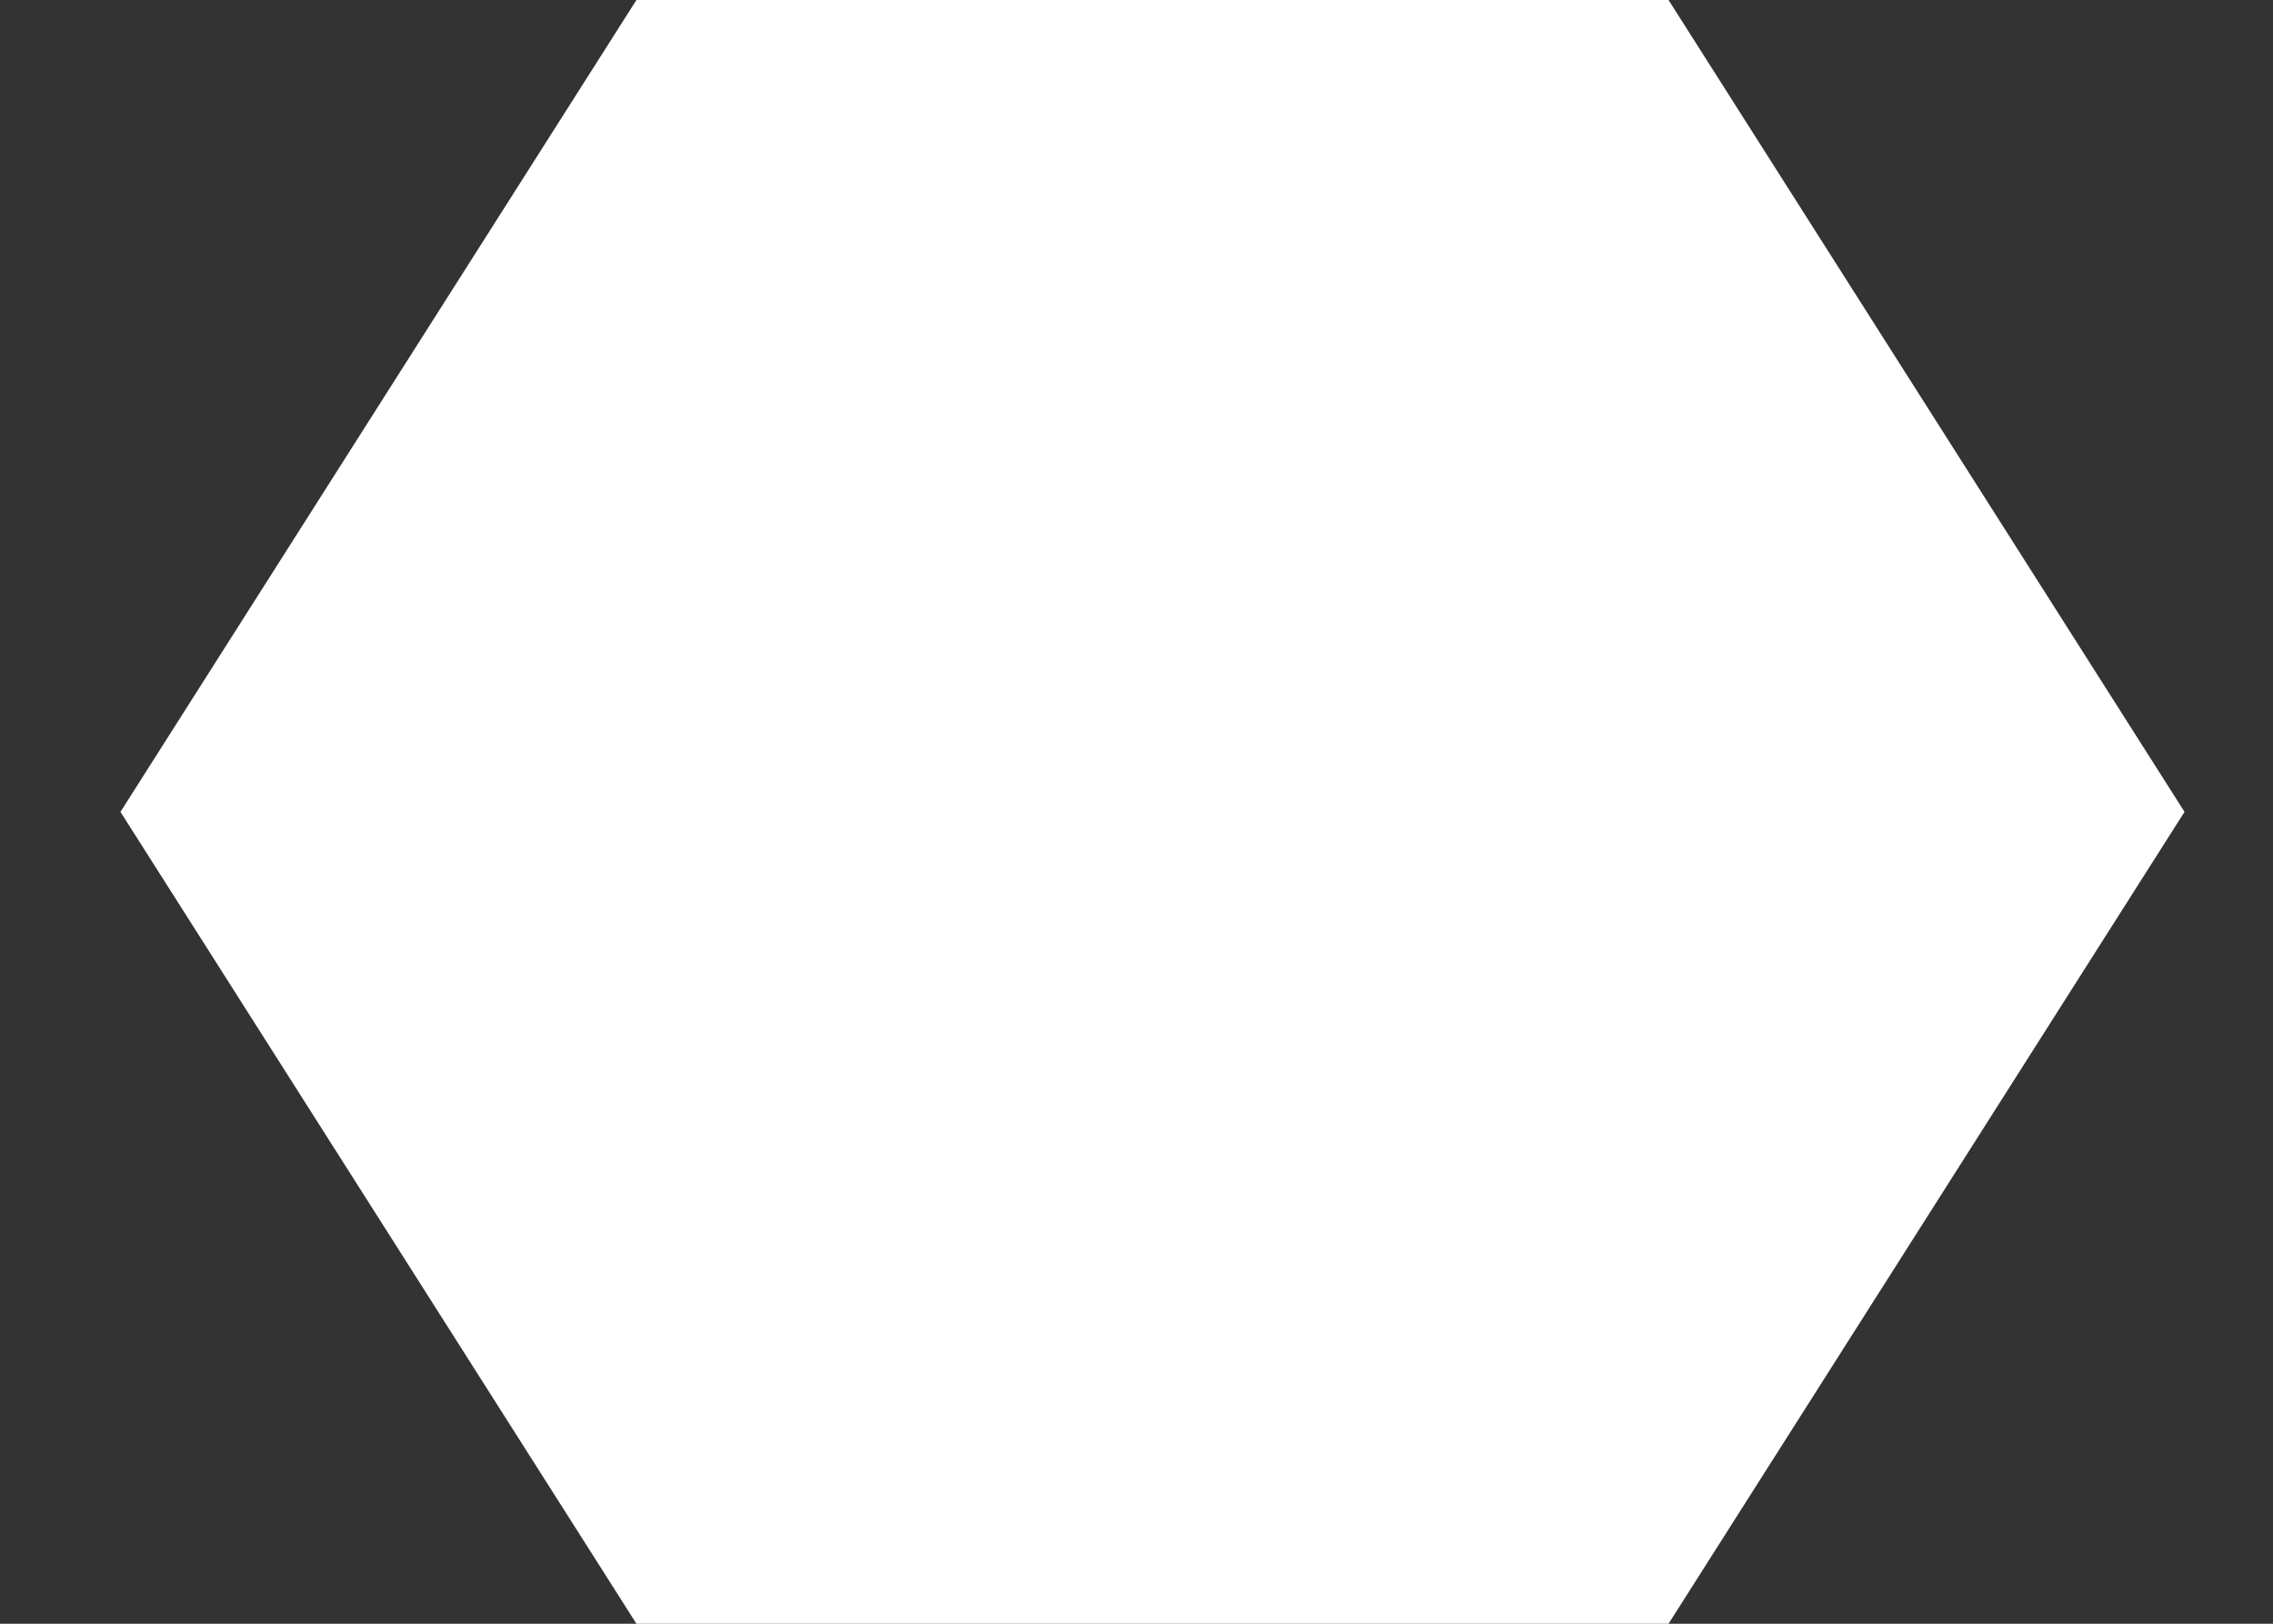 <svg width="14" height="10" viewBox="0 0 14 10" fill="none" xmlns="http://www.w3.org/2000/svg">
<rect x="0" y="0" width="14" height="10" fill="#333333" stroke="none"/>
<path d="M10.277 10H3.92L0.742 5L3.92 0H10.277L13.455 5L10.277 10Z" fill="white"/>
</svg>
